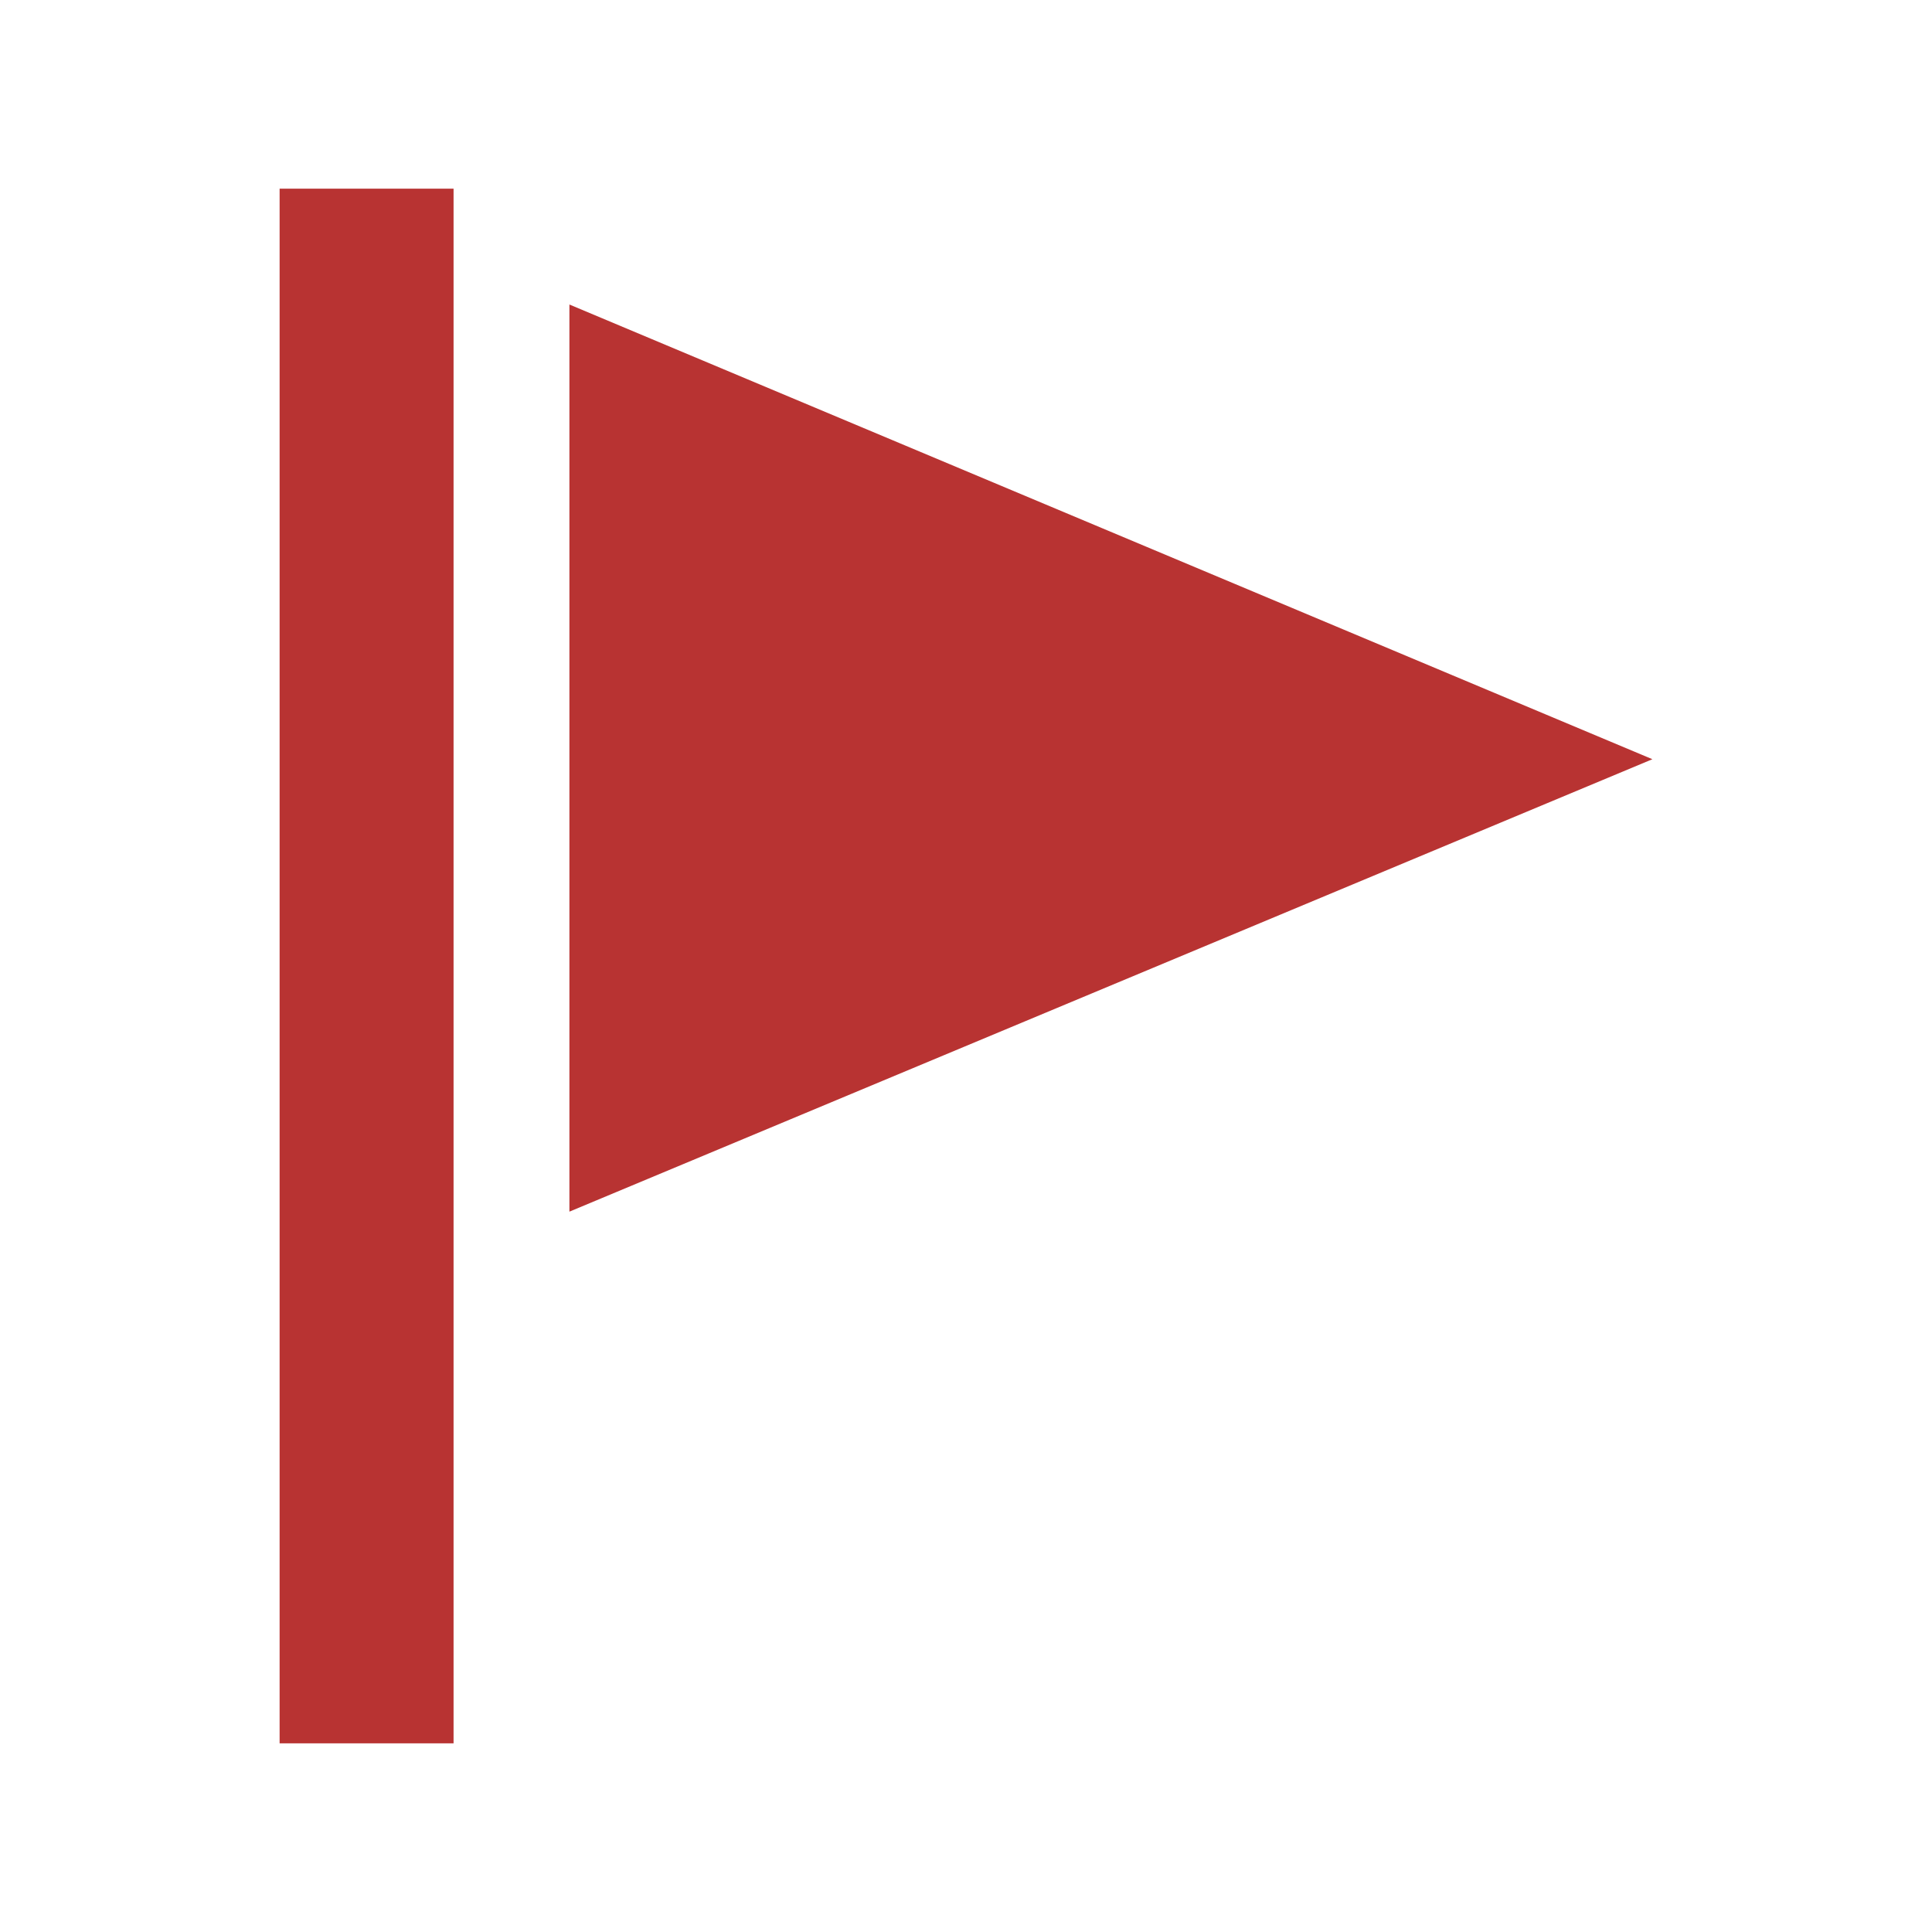 <?xml version="1.0" encoding="utf-8"?>
<!-- Generator: Adobe Illustrator 19.1.0, SVG Export Plug-In . SVG Version: 6.00 Build 0)  -->
<svg version="1.1" id="Calque_1" xmlns="http://www.w3.org/2000/svg" xmlns:xlink="http://www.w3.org/1999/xlink" x="0px" y="0px"
	 viewBox="-41 164.9 512 512" style="enable-background:new -41 164.9 512 512;" xml:space="preserve">
<style type="text/css">
	.st0{fill:#B83332;}
</style>
<path id="flag-12-icon" class="st0" d="M79.2,626.9H33.1v-412h46.1C79.2,214.9,79.2,626.9,79.2,626.9z M109.9,245.6V486l287-119.9
	L109.9,245.6z"/>
</svg>
